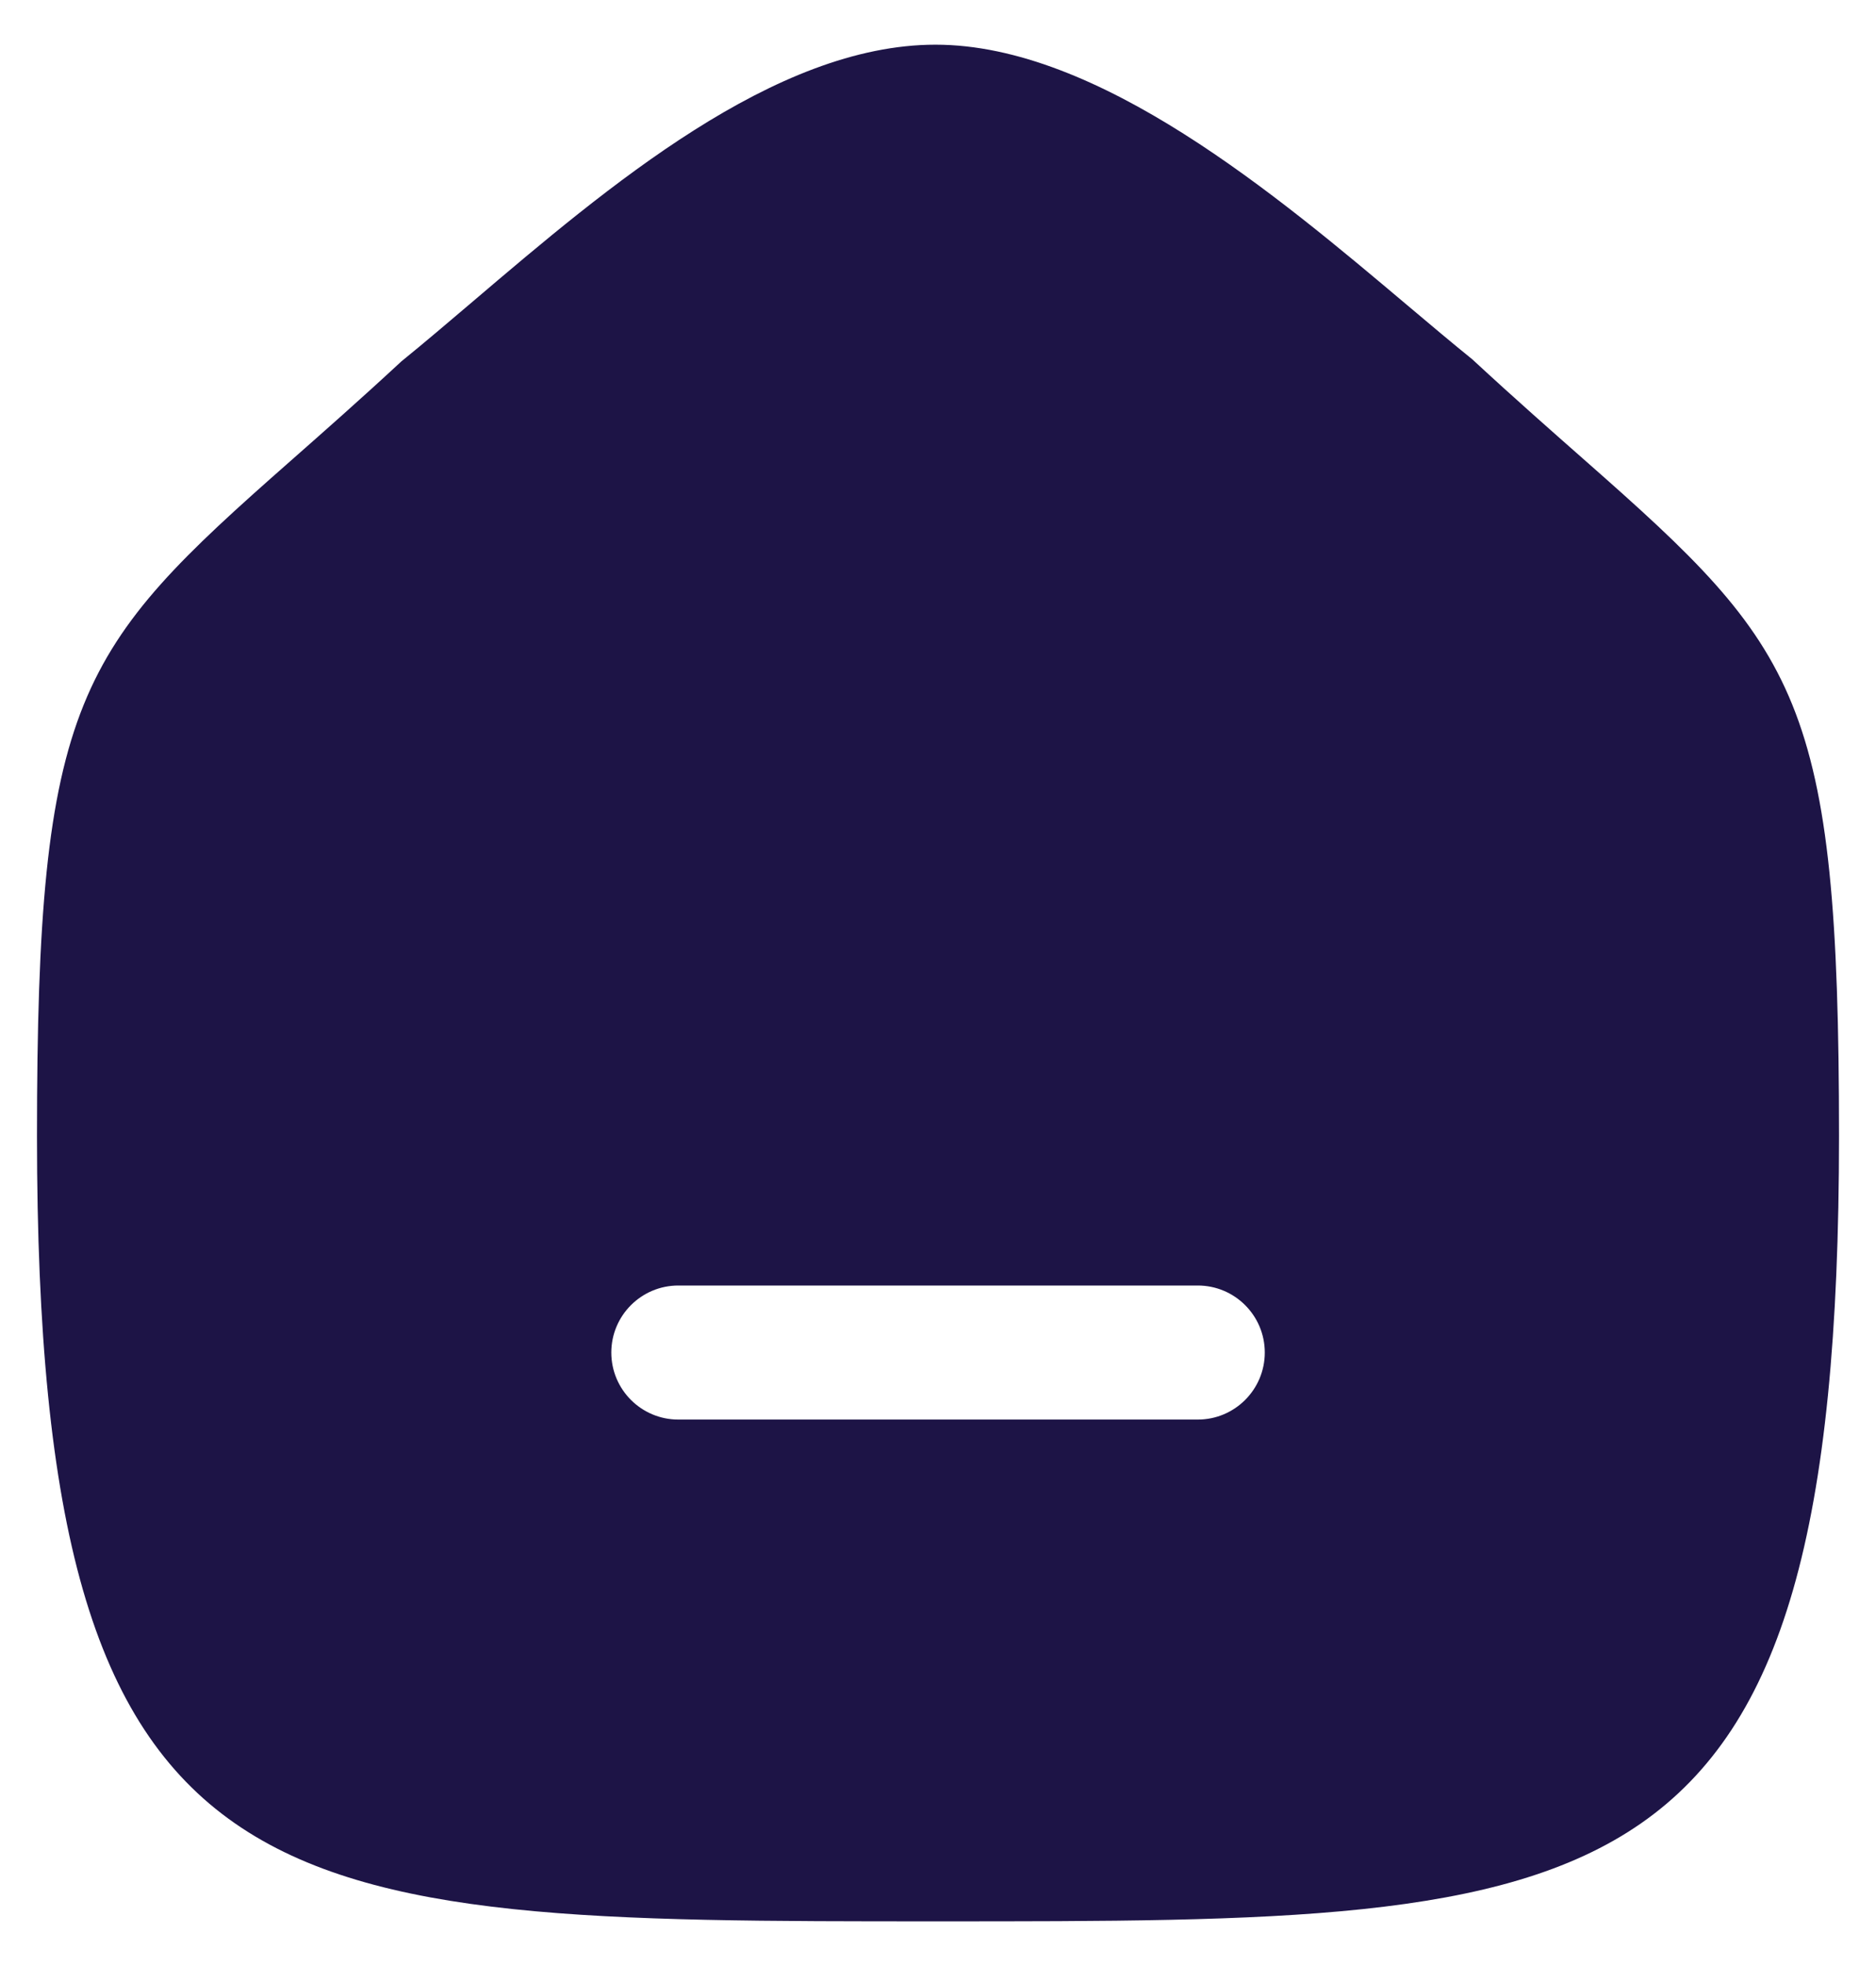 <svg width="21" height="22" viewBox="0 0 21 22" fill="none" xmlns="http://www.w3.org/2000/svg">
<path fill-rule="evenodd" clip-rule="evenodd" d="M13.408 15.885H7.593C7.179 15.885 6.843 15.549 6.843 15.135C6.843 14.721 7.179 14.385 7.593 14.385H13.408C13.822 14.385 14.158 14.721 14.158 15.135C14.158 15.549 13.822 15.885 13.408 15.885ZM17.749 5.158C17.386 4.838 16.973 4.476 16.481 4.021C16.258 3.841 16.014 3.635 15.755 3.417C14.295 2.186 12.295 0.5 10.472 0.5C8.67 0.5 6.799 2.092 5.296 3.371C5.018 3.607 4.758 3.829 4.493 4.044C4.027 4.476 3.614 4.839 3.25 5.16C0.863 7.261 0.414 7.812 0.414 12.713C0.414 21.5 2.955 21.5 10.5 21.5C18.044 21.5 20.586 21.5 20.586 12.713C20.586 7.811 20.137 7.26 17.749 5.158Z" fill="#1D1446"/>
</svg>
